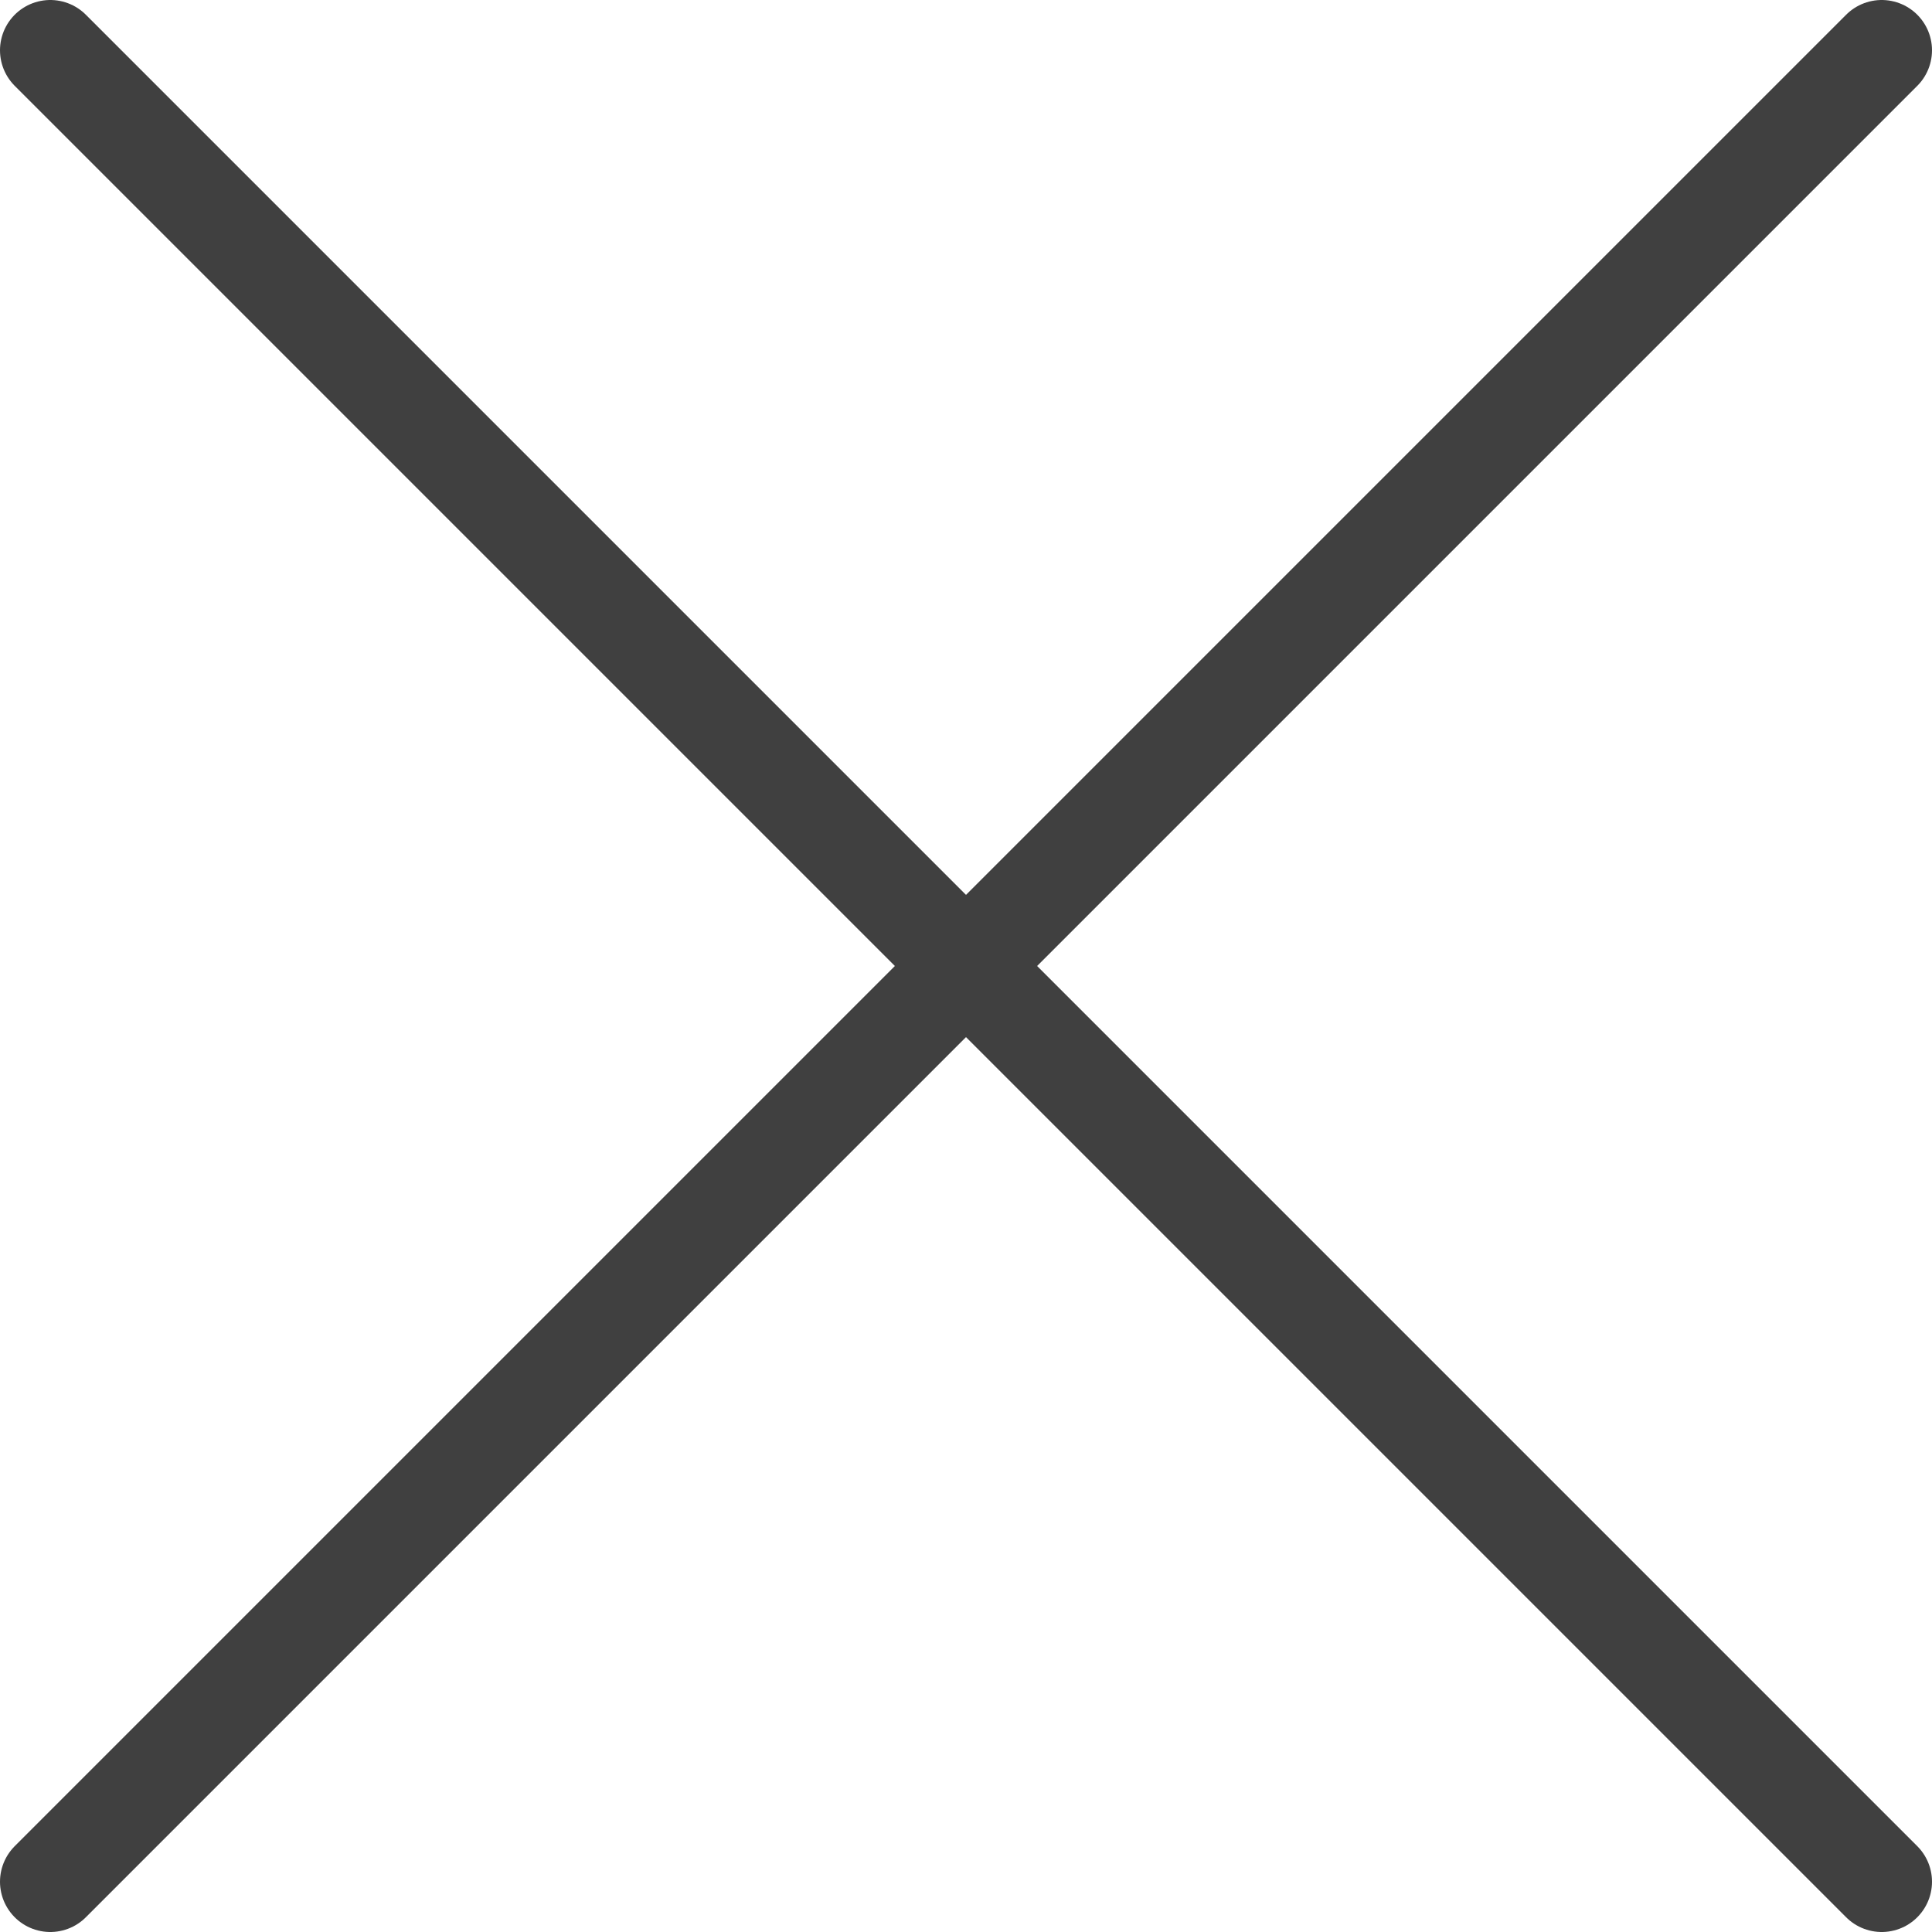 <svg id="Capa_1" data-name="Capa 1" xmlns="http://www.w3.org/2000/svg" viewBox="0 0 19.21 19.21"><defs><style>.cls-1{fill:none;stroke:#404040;stroke-linecap:round;stroke-miterlimit:10;}</style></defs><title>cerrar</title><line class="cls-1" x1="0.5" y1="0.5" x2="18.71" y2="18.71"/><line class="cls-1" x1="18.71" y1="0.5" x2="0.5" y2="18.71"/></svg>